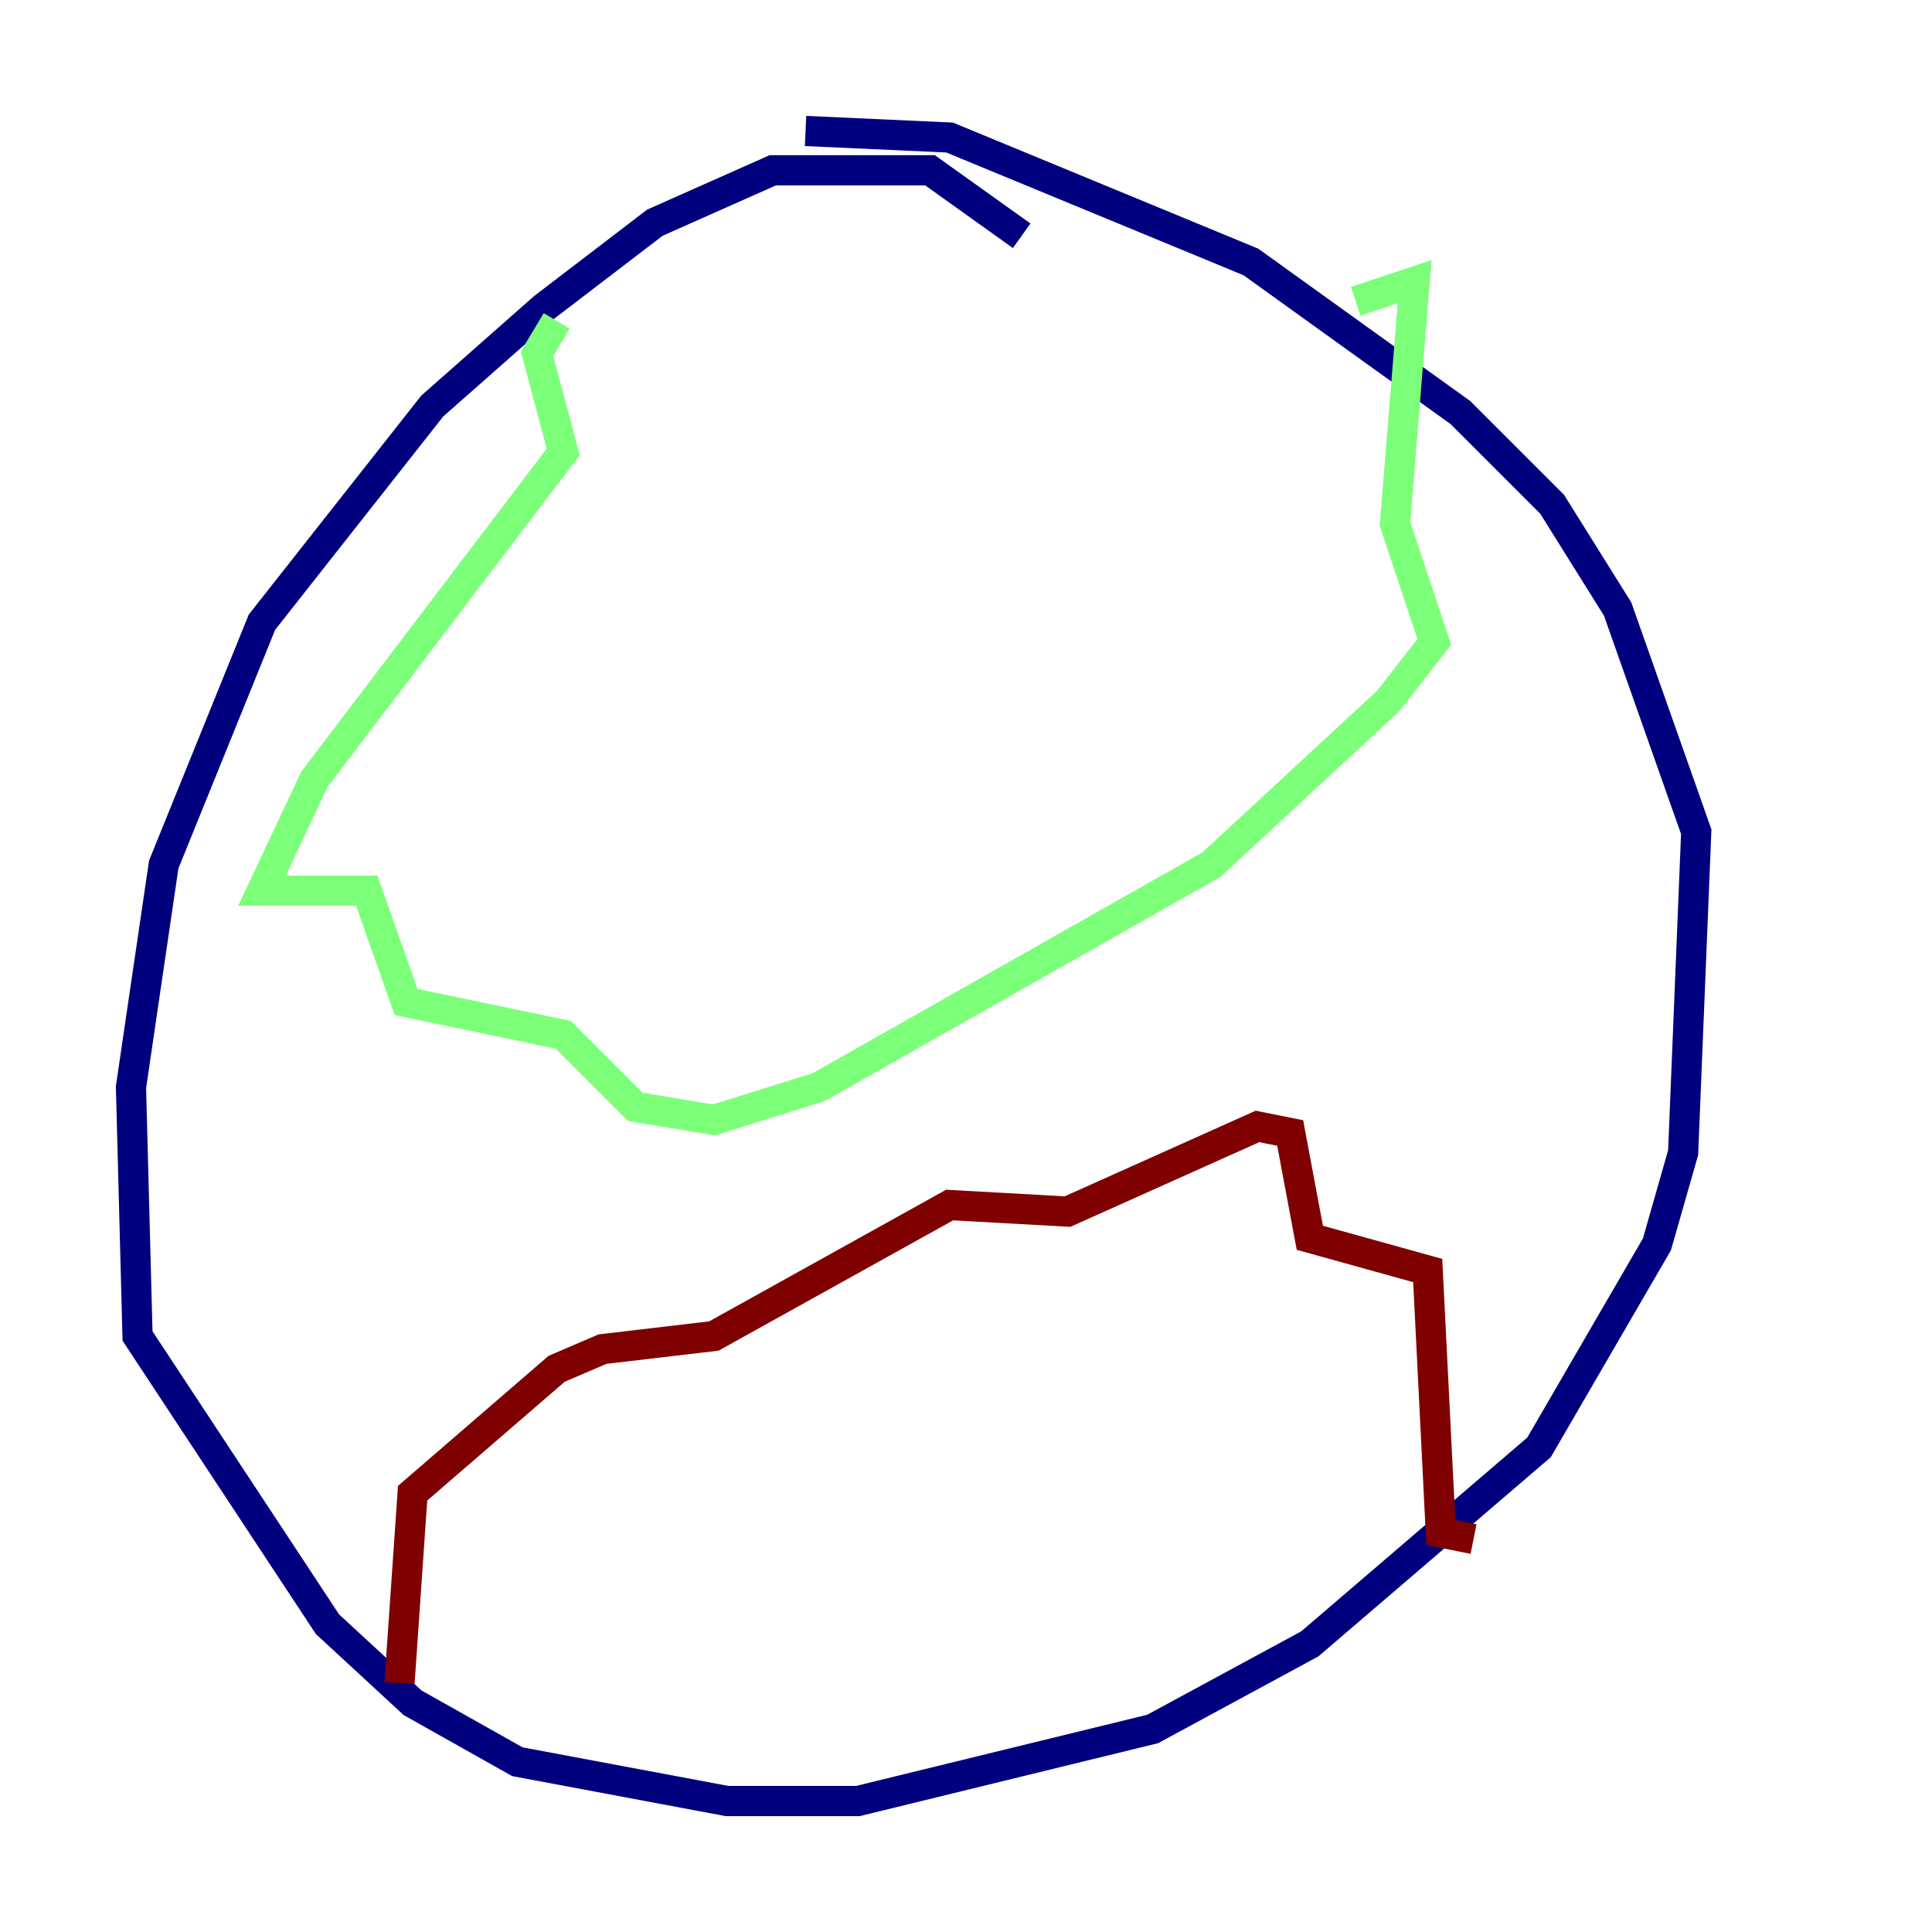 <?xml version="1.0" encoding="utf-8" ?>
<svg baseProfile="tiny" height="128" version="1.2" viewBox="0,0,128,128" width="128" xmlns="http://www.w3.org/2000/svg" xmlns:ev="http://www.w3.org/2001/xml-events" xmlns:xlink="http://www.w3.org/1999/xlink"><defs /><polyline fill="none" points="67.688,15.62 61.614,11.281 51.2,11.281 43.39,14.752 36.014,20.393 28.637,26.902 17.356,41.22 10.848,57.275 8.678,72.027 9.112,88.515 21.695,107.607 27.336,112.814 34.278,116.719 48.163,119.322 56.841,119.322 76.366,114.549 86.78,108.909 101.966,95.891 109.776,82.441 111.512,76.366 112.38,55.105 107.173,40.352 102.834,33.41 96.759,27.336 82.875,17.356 62.915,9.112 53.37,8.678" stroke="#00007f" stroke-width="2" /><polyline fill="none" points="36.881,21.261 35.58,23.43 37.315,29.939 20.827,51.634 17.356,59.01 24.298,59.01 26.902,66.386 37.315,68.556 42.088,73.329 47.295,74.197 54.237,72.027 80.271,57.275 91.986,46.427 95.024,42.522 92.42,34.712 93.722,18.658 89.817,19.959" stroke="#7cff79" stroke-width="2" /><polyline fill="none" points="26.468,111.512 27.336,98.929 36.881,90.685 39.919,89.383 47.295,88.515 62.915,79.837 70.725,80.271 83.308,74.63 85.478,75.064 86.78,82.007 94.59,84.176 95.458,101.532 97.627,101.966" stroke="#7f0000" stroke-width="2" /></svg>